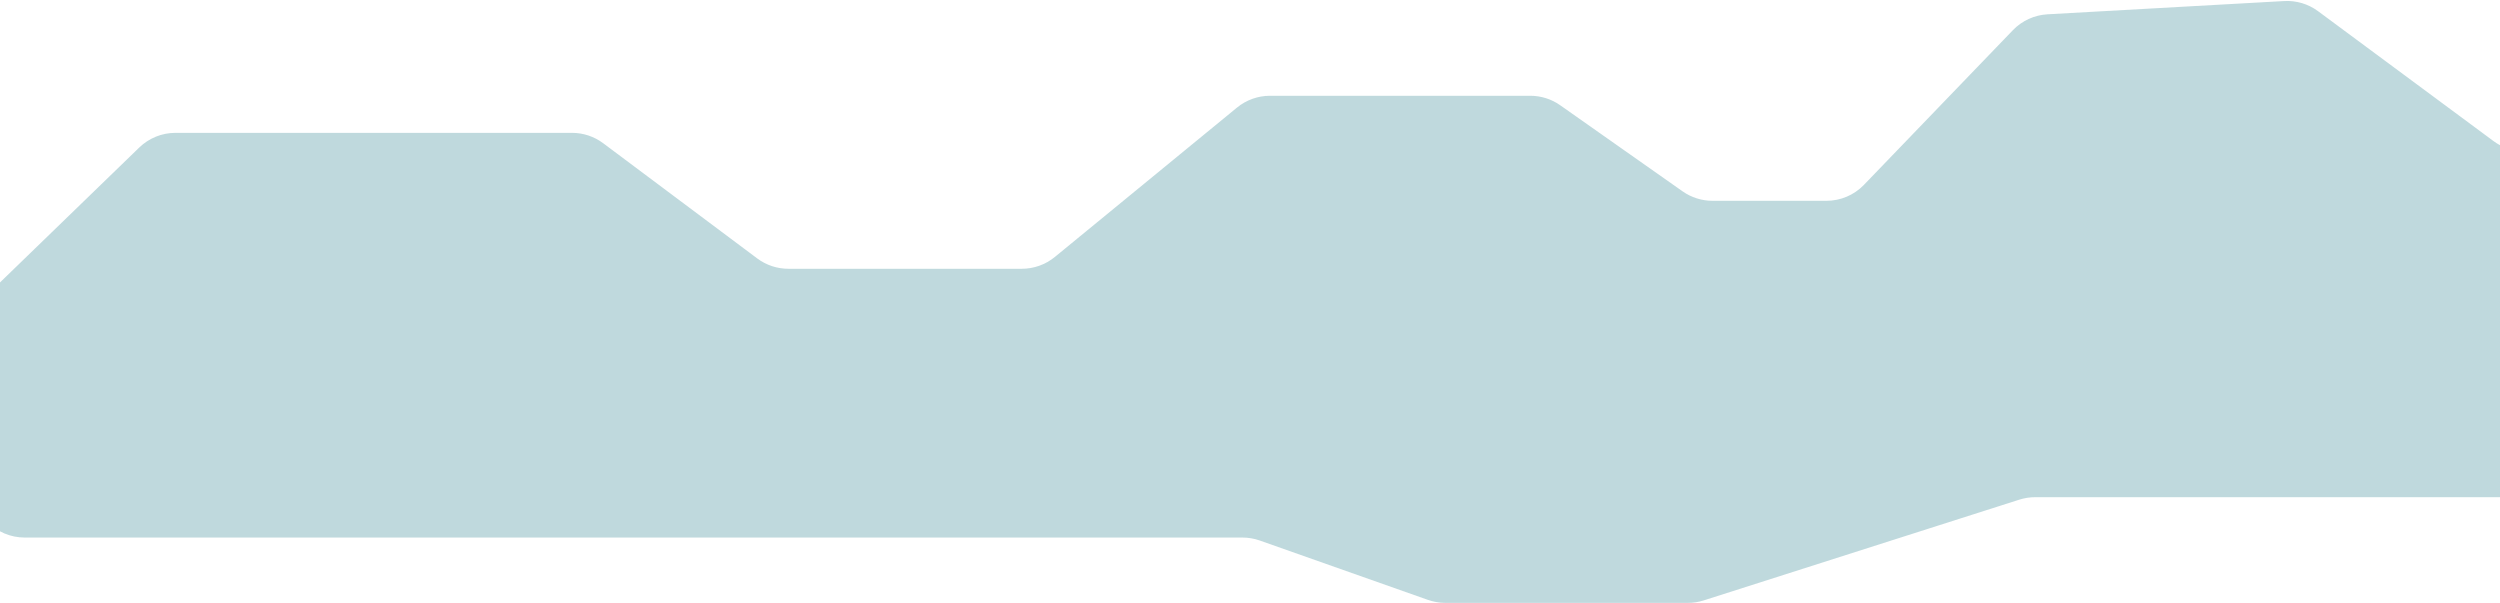<svg width="1920" height="463" viewBox="0 0 1920 463" fill="none" xmlns="http://www.w3.org/2000/svg">
<path d="M106.95 113.296L-8.834 225.477C-16.61 233.011 -21 243.376 -21 254.204V372.84C-21 394.931 -3.091 412.84 19 412.84H88.673H425.5H724.28H954.221C958.757 412.84 963.26 413.611 967.537 415.121L1096.69 460.718C1100.97 462.228 1105.47 463 1110 463H1296.33C1300.46 463 1304.56 462.361 1308.49 461.106L1550.86 383.734C1554.8 382.479 1558.9 381.84 1563.03 381.84H1817H1919.32C1933.39 381.84 1946.42 374.448 1953.64 362.373L1987.33 306.064C1991.04 299.858 1993 292.761 1993 285.53V156.259C1993 134.168 1975.09 116.259 1953 116.259H1938.9C1930.33 116.259 1921.98 113.507 1915.09 108.408L1780.28 8.597C1772.78 3.041 1763.57 0.286 1754.24 0.808L1572.48 10.985C1562.4 11.55 1552.91 15.905 1545.9 23.176L1431.51 141.968C1423.97 149.798 1413.57 154.222 1402.7 154.222H1315.22C1306.98 154.222 1298.94 151.677 1292.2 146.936L1198.25 80.838C1191.52 76.096 1183.48 73.552 1175.24 73.552H975.378C966.129 73.552 957.166 76.757 950.014 82.623L810.117 197.349C802.966 203.214 794.002 206.42 784.753 206.42H605.477C596.84 206.42 588.436 203.625 581.52 198.452L463.243 109.991C456.327 104.819 447.922 102.024 439.286 102.024H134.784C124.394 102.024 114.412 106.066 106.95 113.296Z" fill="#2A808D" fill-opacity="0.3"/>
</svg>
